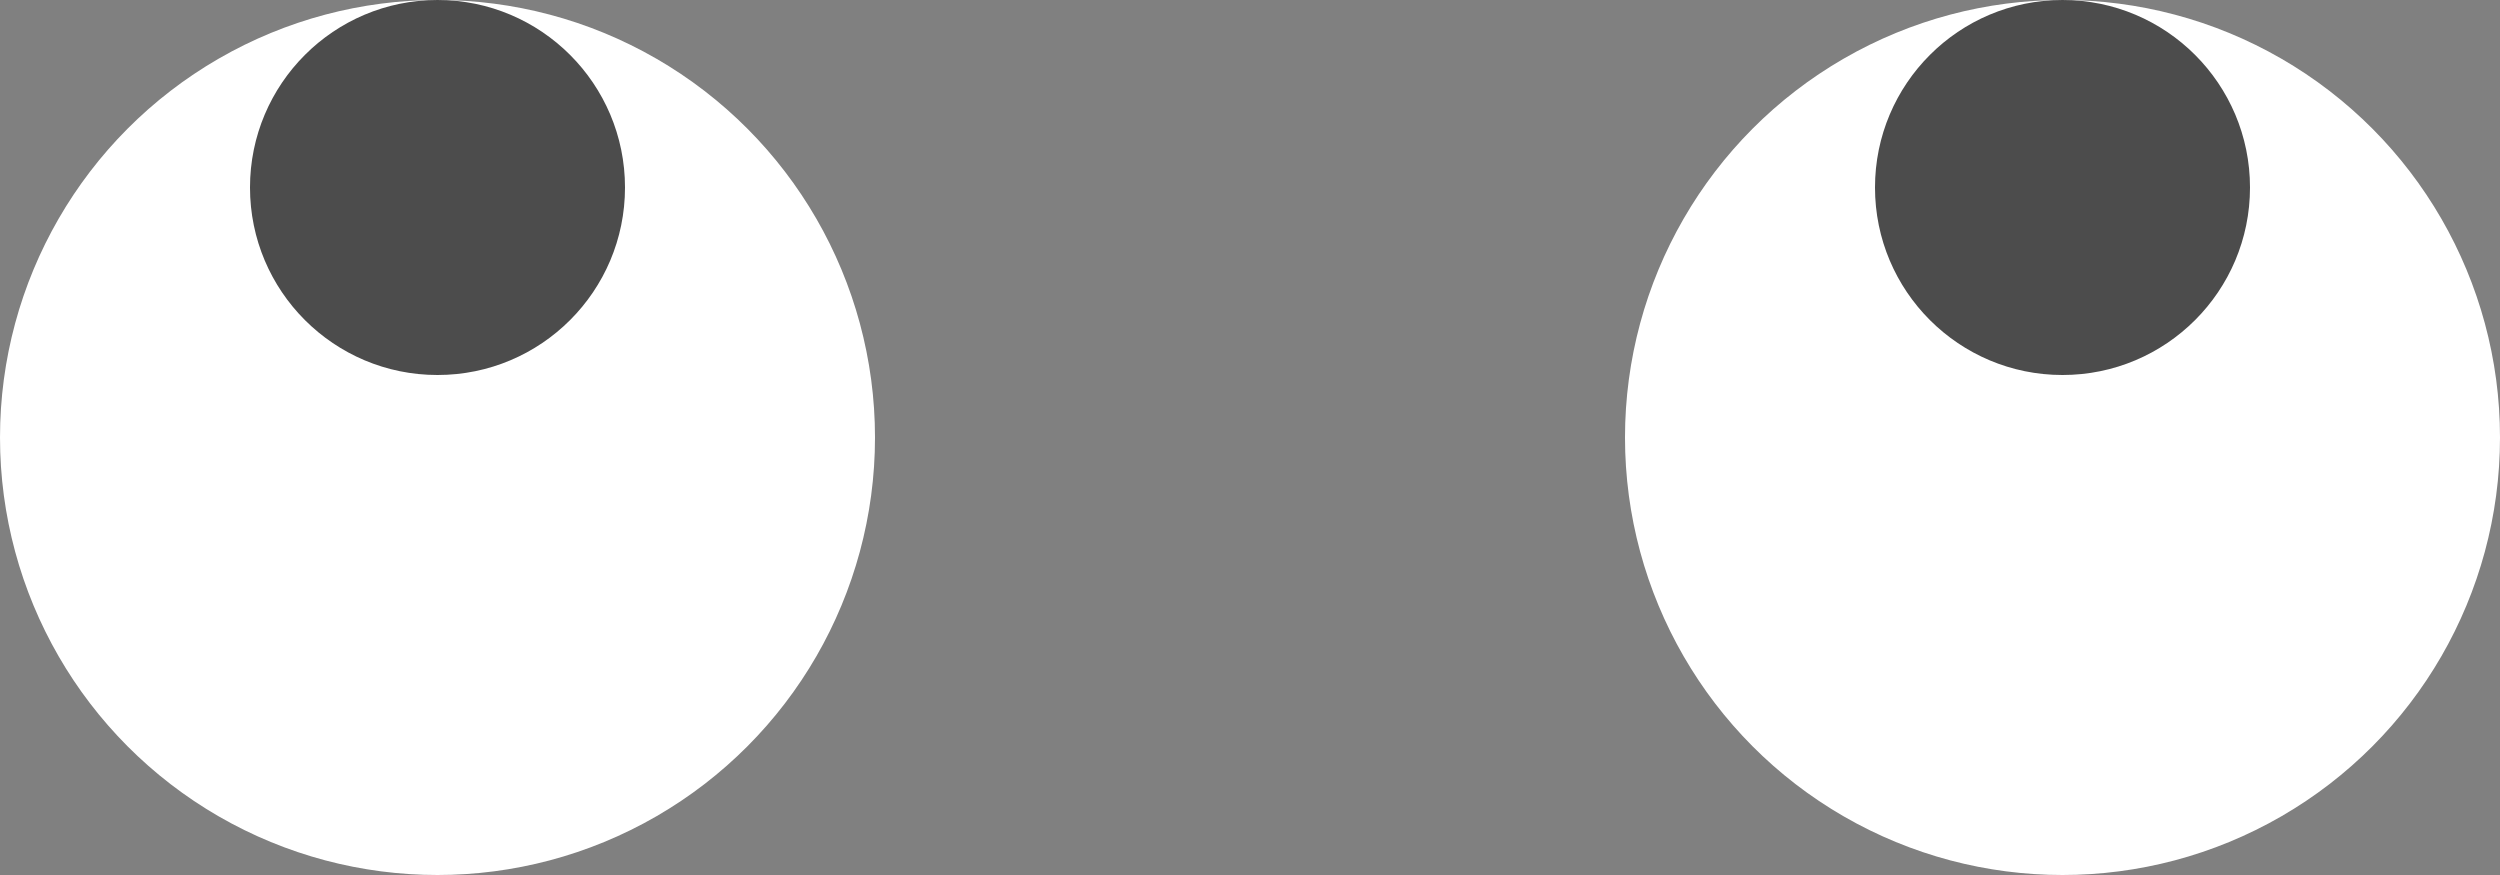 <svg viewBox="0 0 80 28" version="1.1" xmlns="http://www.w3.org/2000/svg" xmlns:xlink="http://www.w3.org/1999/xlink">
    <rect x="0" y="0" width="80" height="28" fill="#808080" stroke="none"/>
    <g id="Symbols" stroke="none" stroke-width="1" fill="none" fill-rule="evenodd">
        <g id="Eyes/Eye-Roll-🙄" transform="translate(-16, -8)">
            <circle id="Eyeball" fill="#FFFFFF" cx="30" cy="22" r="14"></circle>
            <circle id="The-white-stuff" fill="#FFFFFF" cx="82" cy="22" r="14"></circle>
            <circle id="Eye" fill-opacity="0.7" fill="currentColor" cx="30" cy="14" r="6"></circle>
            <circle id="Eye" fill-opacity="0.7" fill="currentColor" cx="82" cy="14" r="6"></circle>
        </g>
    </g>
</svg>